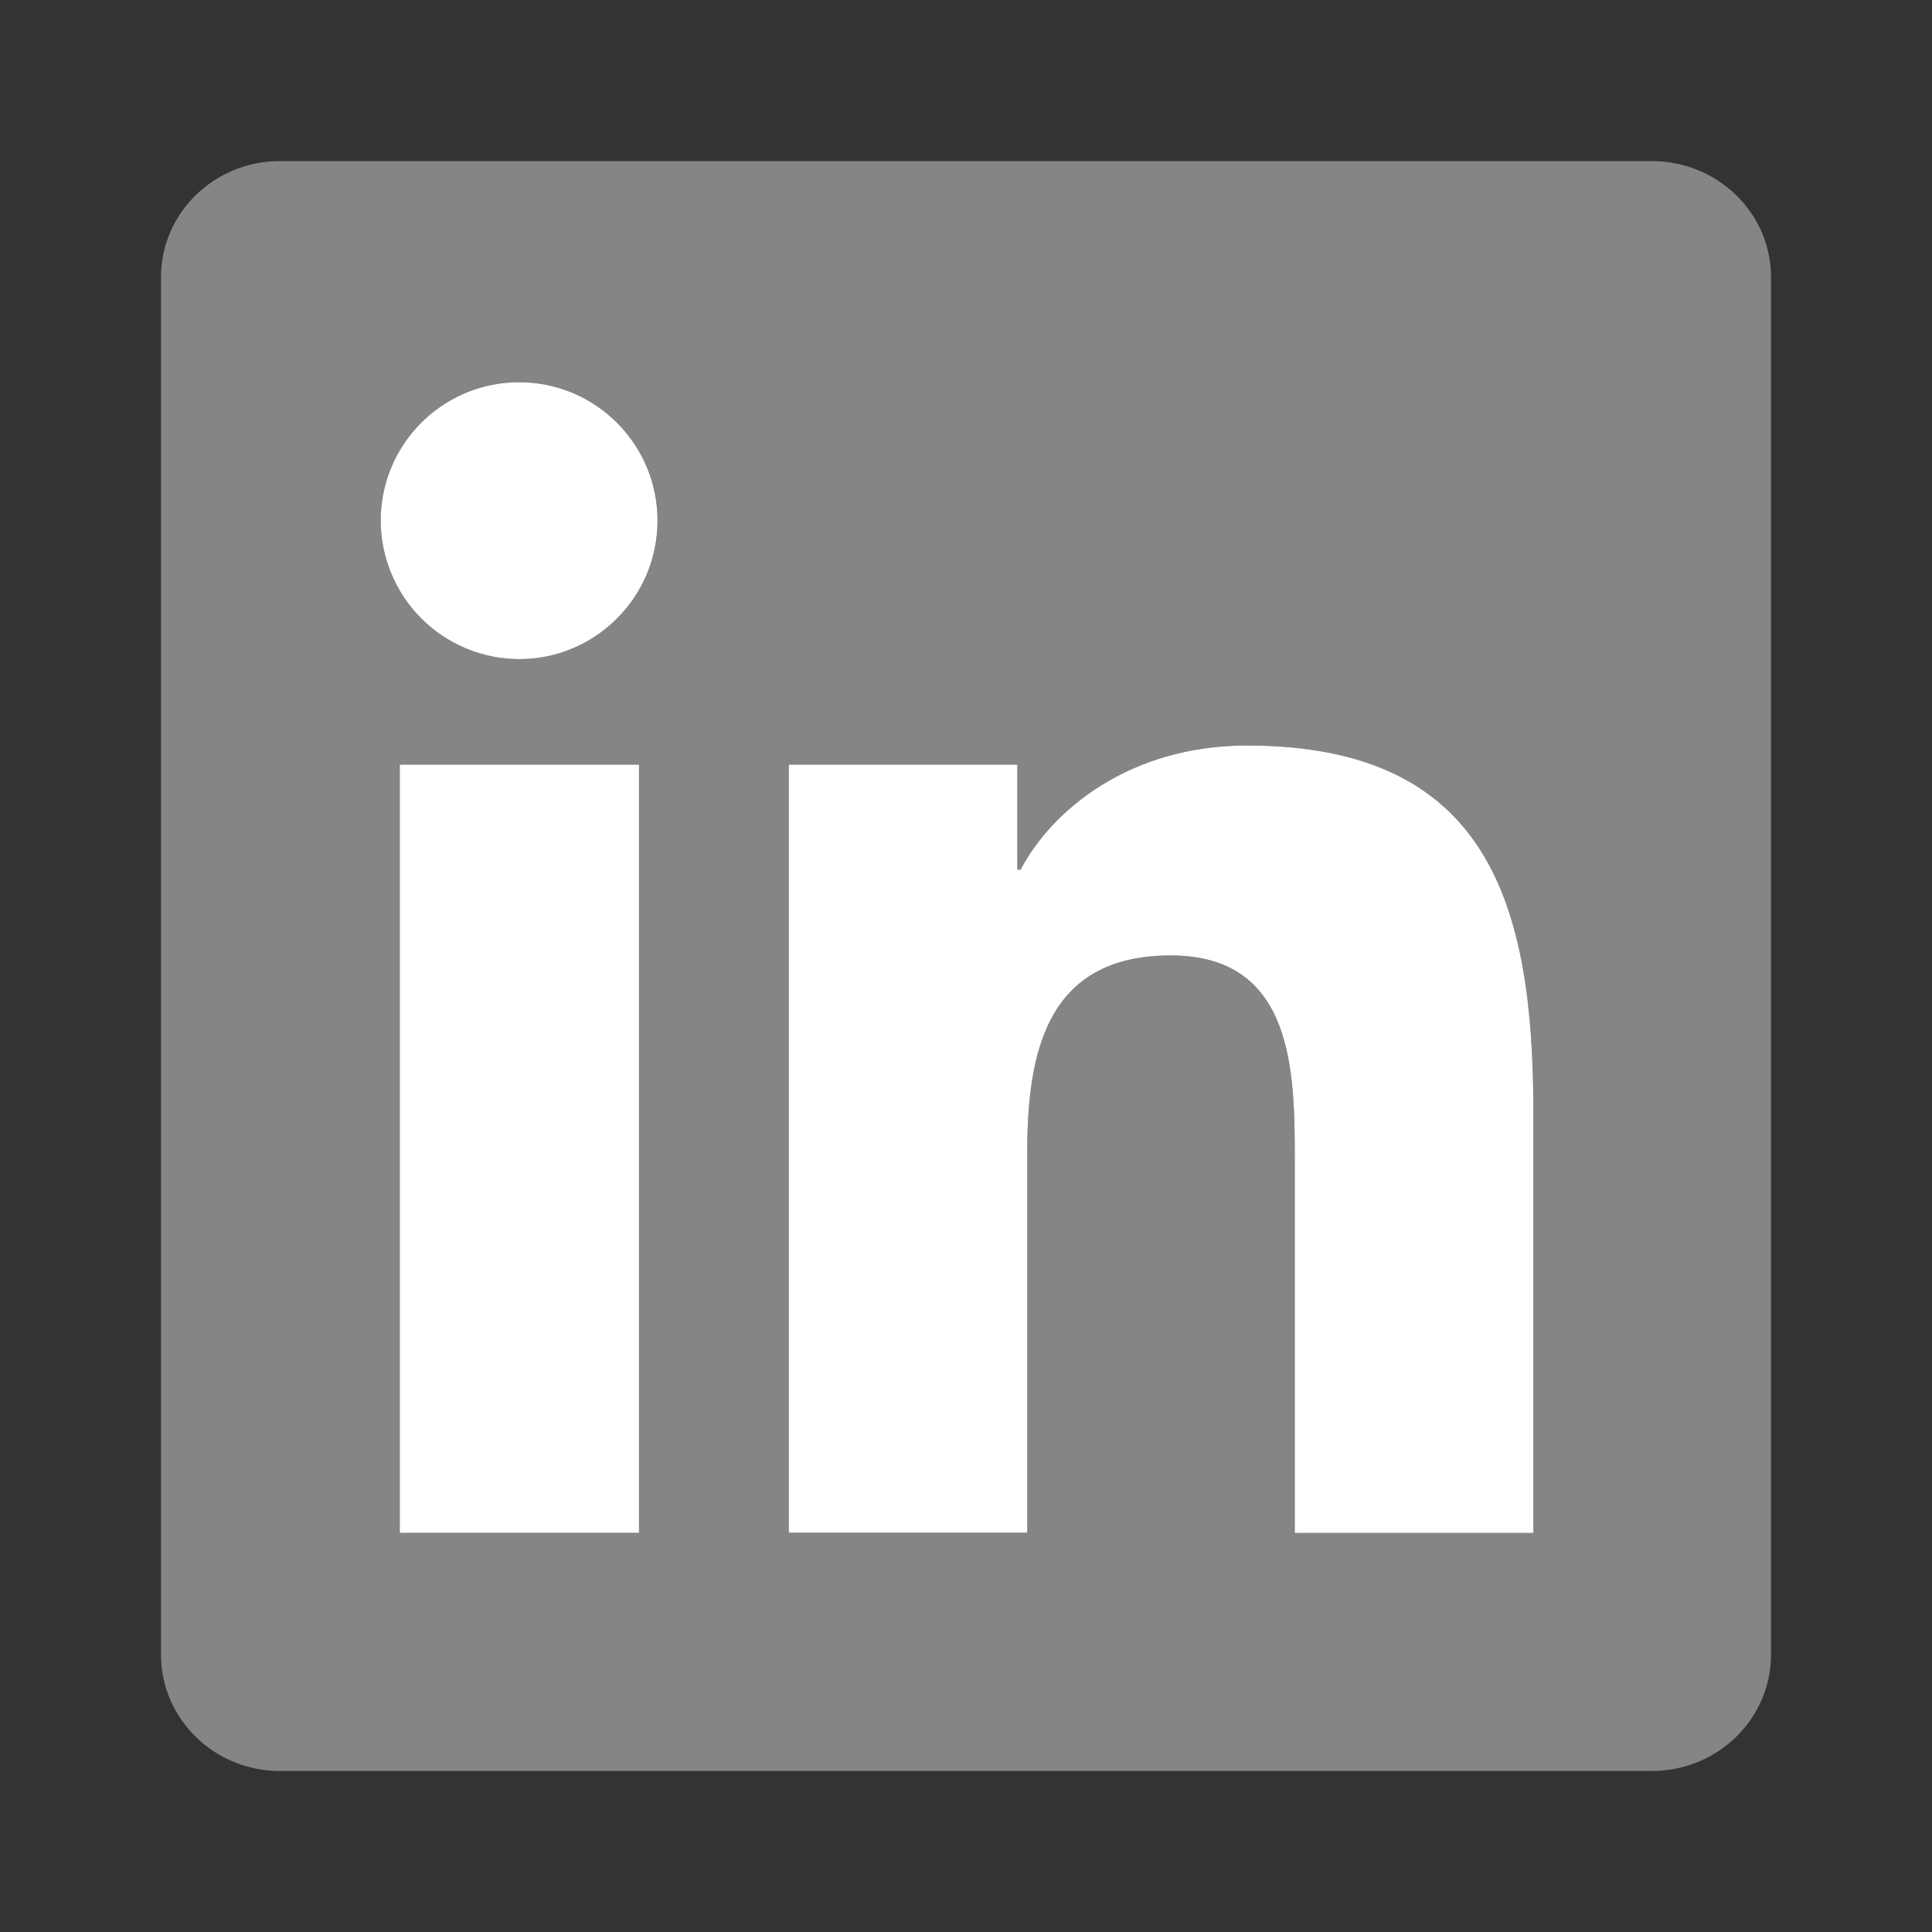 <svg width="24" height="24" viewBox="0 0 24 24" fill="none" xmlns="http://www.w3.org/2000/svg">
<rect x="0" y="0" width="24" height="24" fill="#333333" stroke="none"/>
<g clip-path="url(#clip0_154_355)">
<path opacity="0.4" fill-rule="evenodd" clip-rule="evenodd" d="M3.476 2.001H20.519C21.336 2.001 22 2.646 22 3.441V20.556C22 21.353 21.336 22 20.52 22H3.476C2.663 22 2 21.353 2 20.556V3.441C2 2.646 2.663 2.001 3.476 2.001ZM7.938 9.498H4.966V19.042H7.938V9.498ZM8.168 6.467C8.168 5.519 7.397 4.748 6.449 4.748C6.224 4.748 6 4.792 5.791 4.878C5.582 4.965 5.393 5.091 5.233 5.251C5.073 5.41 4.946 5.6 4.86 5.809C4.773 6.017 4.729 6.241 4.729 6.467C4.73 6.923 4.912 7.36 5.234 7.682C5.557 8.005 5.994 8.187 6.45 8.188C7.397 8.188 8.168 7.415 8.168 6.467ZM9.797 9.498H9.793L9.797 9.496V9.498ZM9.797 9.498V19.04H12.761V14.319C12.761 13.075 12.999 11.869 14.543 11.869C16.064 11.869 16.084 13.294 16.084 14.4V19.043H19.048V13.807C19.048 11.238 18.494 9.261 15.49 9.261C14.041 9.261 13.074 10.053 12.678 10.803H12.638V9.498H9.797Z" fill="white"/>
<path d="M4.966 9.498H7.938V19.042H4.966V9.498ZM6.449 4.748C7.398 4.748 8.168 5.519 8.168 6.467C8.168 7.415 7.398 8.188 6.45 8.188C5.994 8.187 5.557 8.005 5.234 7.683C4.912 7.36 4.73 6.923 4.729 6.467C4.729 6.241 4.773 6.017 4.86 5.809C4.946 5.6 5.073 5.411 5.233 5.251C5.393 5.091 5.582 4.965 5.791 4.878C6 4.792 6.224 4.748 6.449 4.748ZM9.793 9.498H12.638V10.803H12.678C13.074 10.053 14.041 9.261 15.49 9.261C18.494 9.261 19.048 11.238 19.048 13.807V19.043H16.084V14.4C16.084 13.294 16.064 11.869 14.543 11.869C12.999 11.869 12.761 13.075 12.761 14.319V19.04H9.798V9.496L9.793 9.498Z" fill="white"/>
</g>
<defs>
<clipPath id="clip0_154_355">
<rect width="20" height="20" fill="white" transform="translate(2 2)"/>
</clipPath>
</defs>
</svg>
